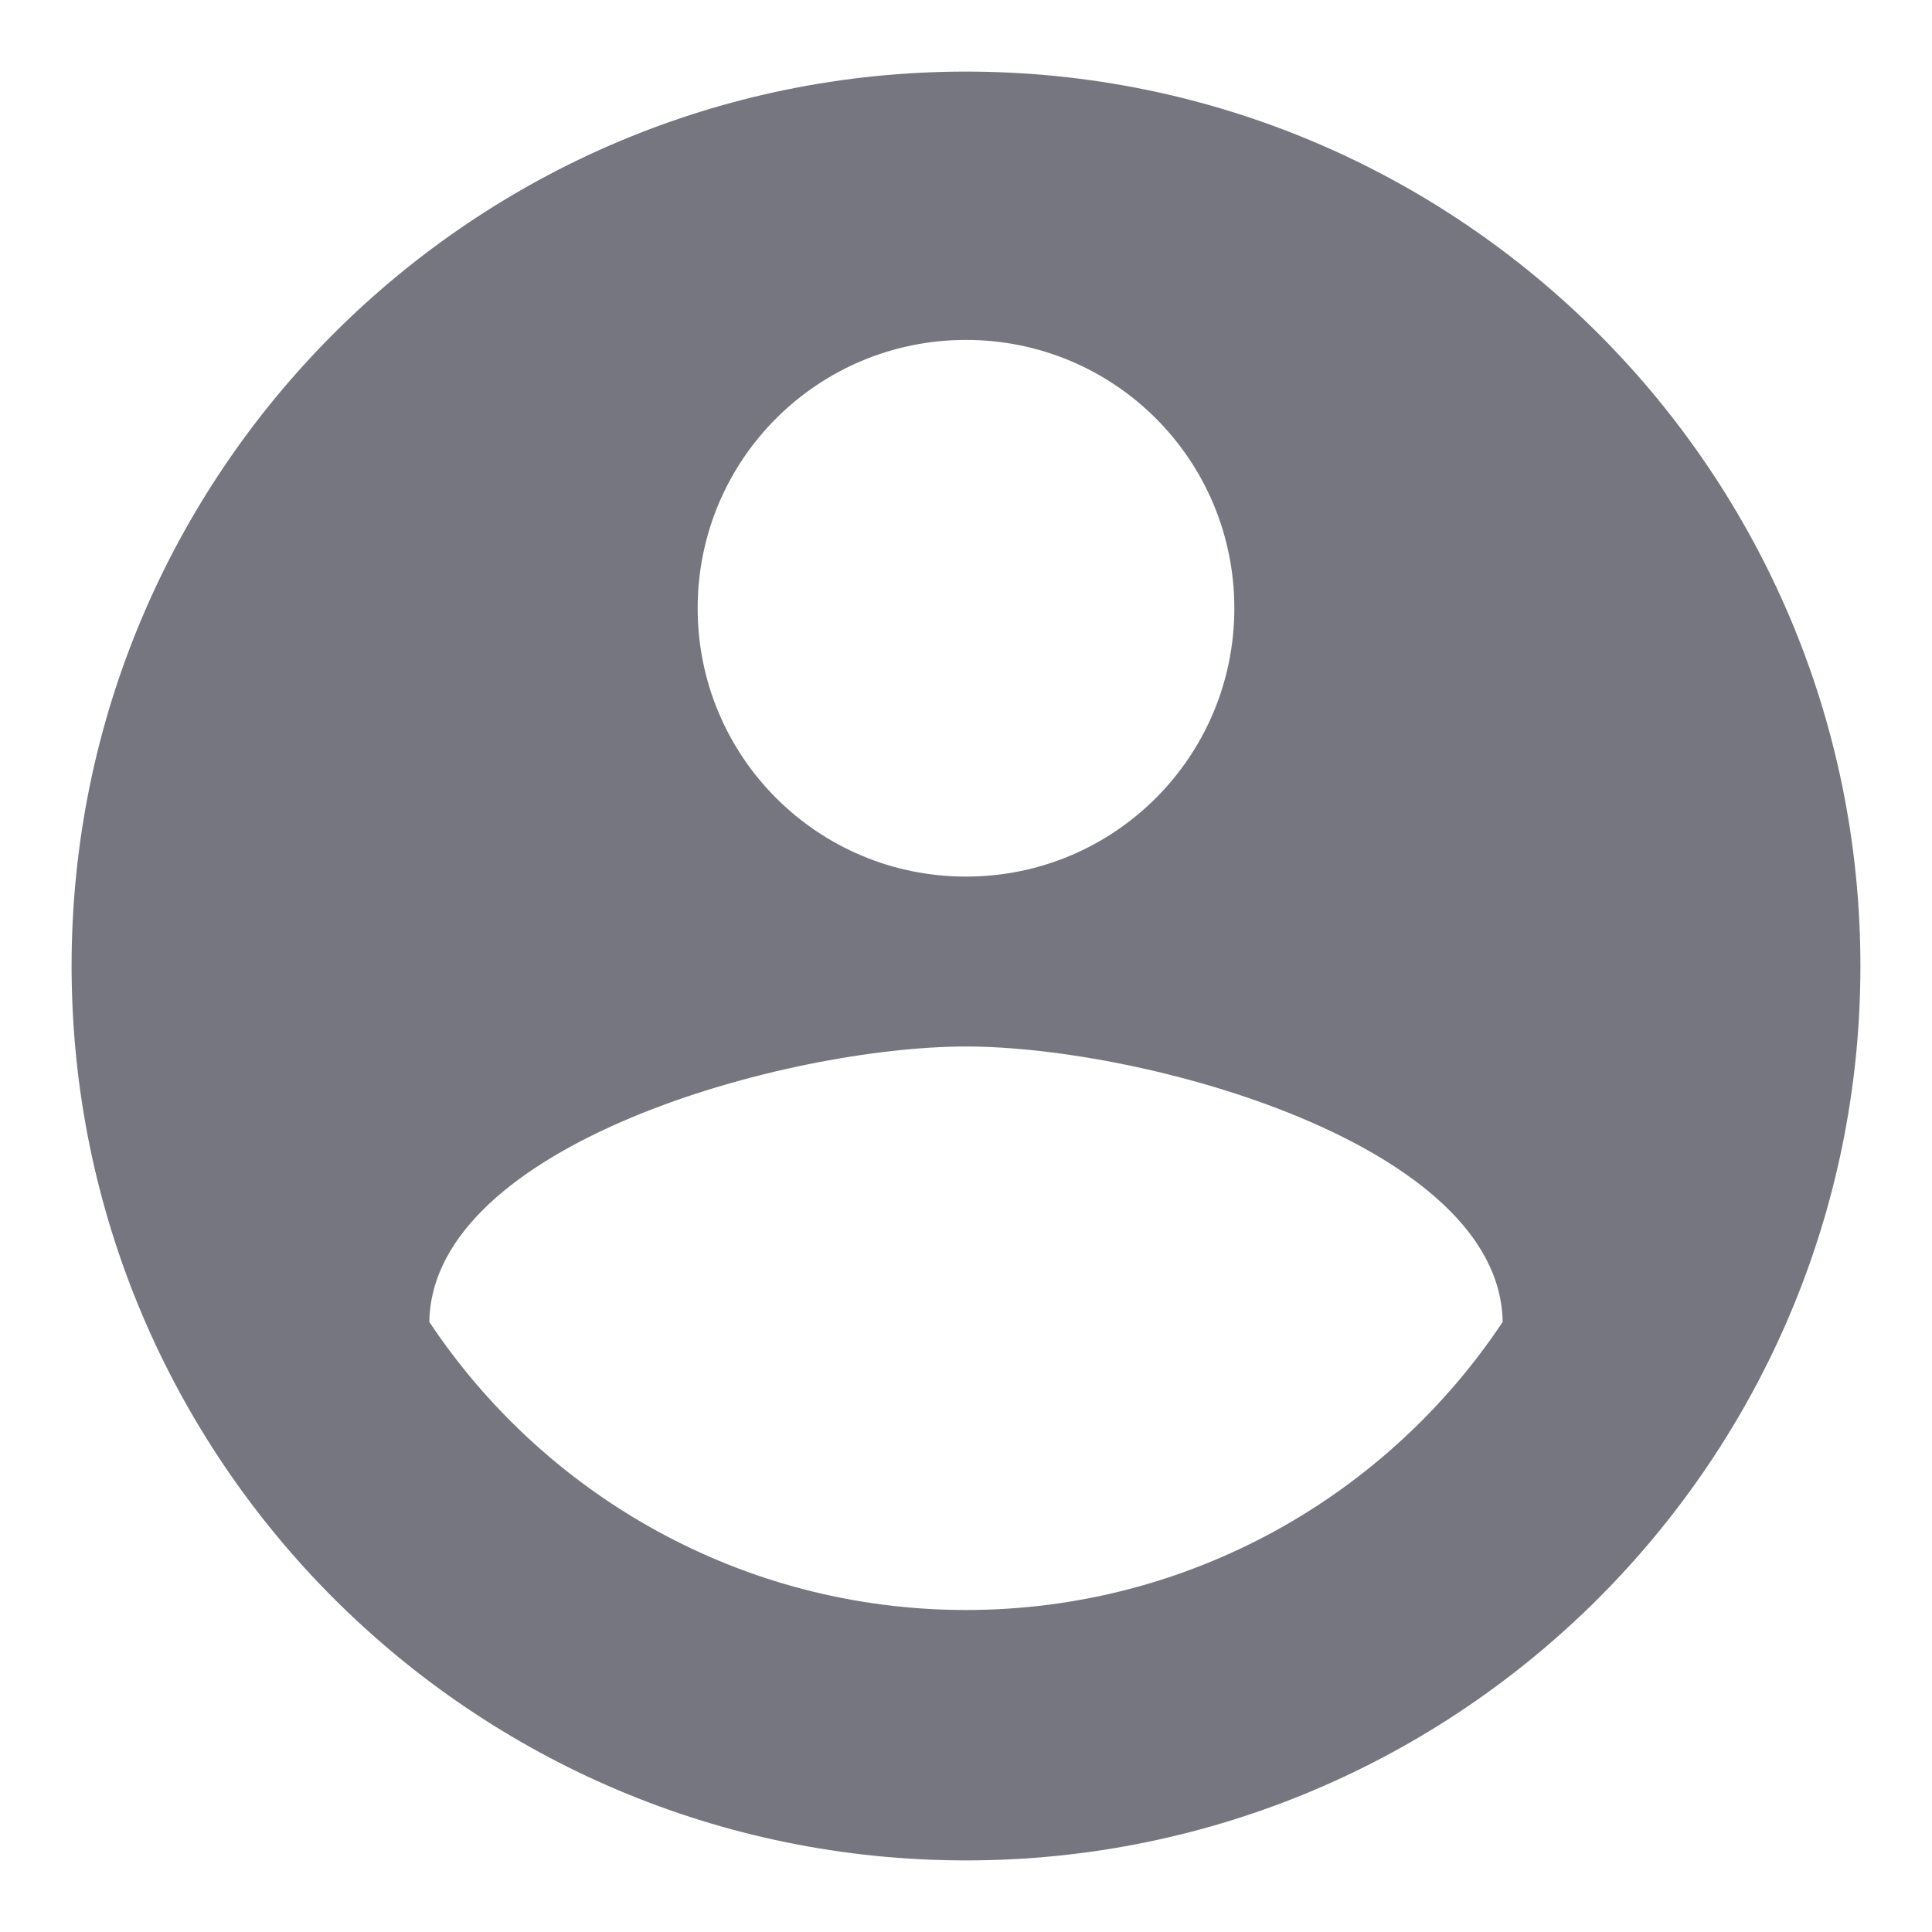 <svg xmlns="http://www.w3.org/2000/svg" width="18" height="18" viewBox="0 0 18 18" fill="none">
    <path d="M9 0.667C4.4 0.667 0.667 4.4 0.667 9C0.667 13.6 4.4 17.333 9 17.333C13.6 17.333 17.333 13.6 17.333 9C17.333 4.4 13.6 0.667 9 0.667ZM9 3.167C10.383 3.167 11.5 4.283 11.5 5.667C11.5 7.05 10.383 8.167 9 8.167C7.617 8.167 6.5 7.05 6.5 5.667C6.5 4.283 7.617 3.167 9 3.167ZM9 15C6.917 15 5.075 13.933 4 12.316C4.025 10.658 7.333 9.75 9 9.75C10.658 9.75 13.975 10.658 14 12.316C12.925 13.933 11.083 15 9 15Z" fill="#767680" />
</svg>